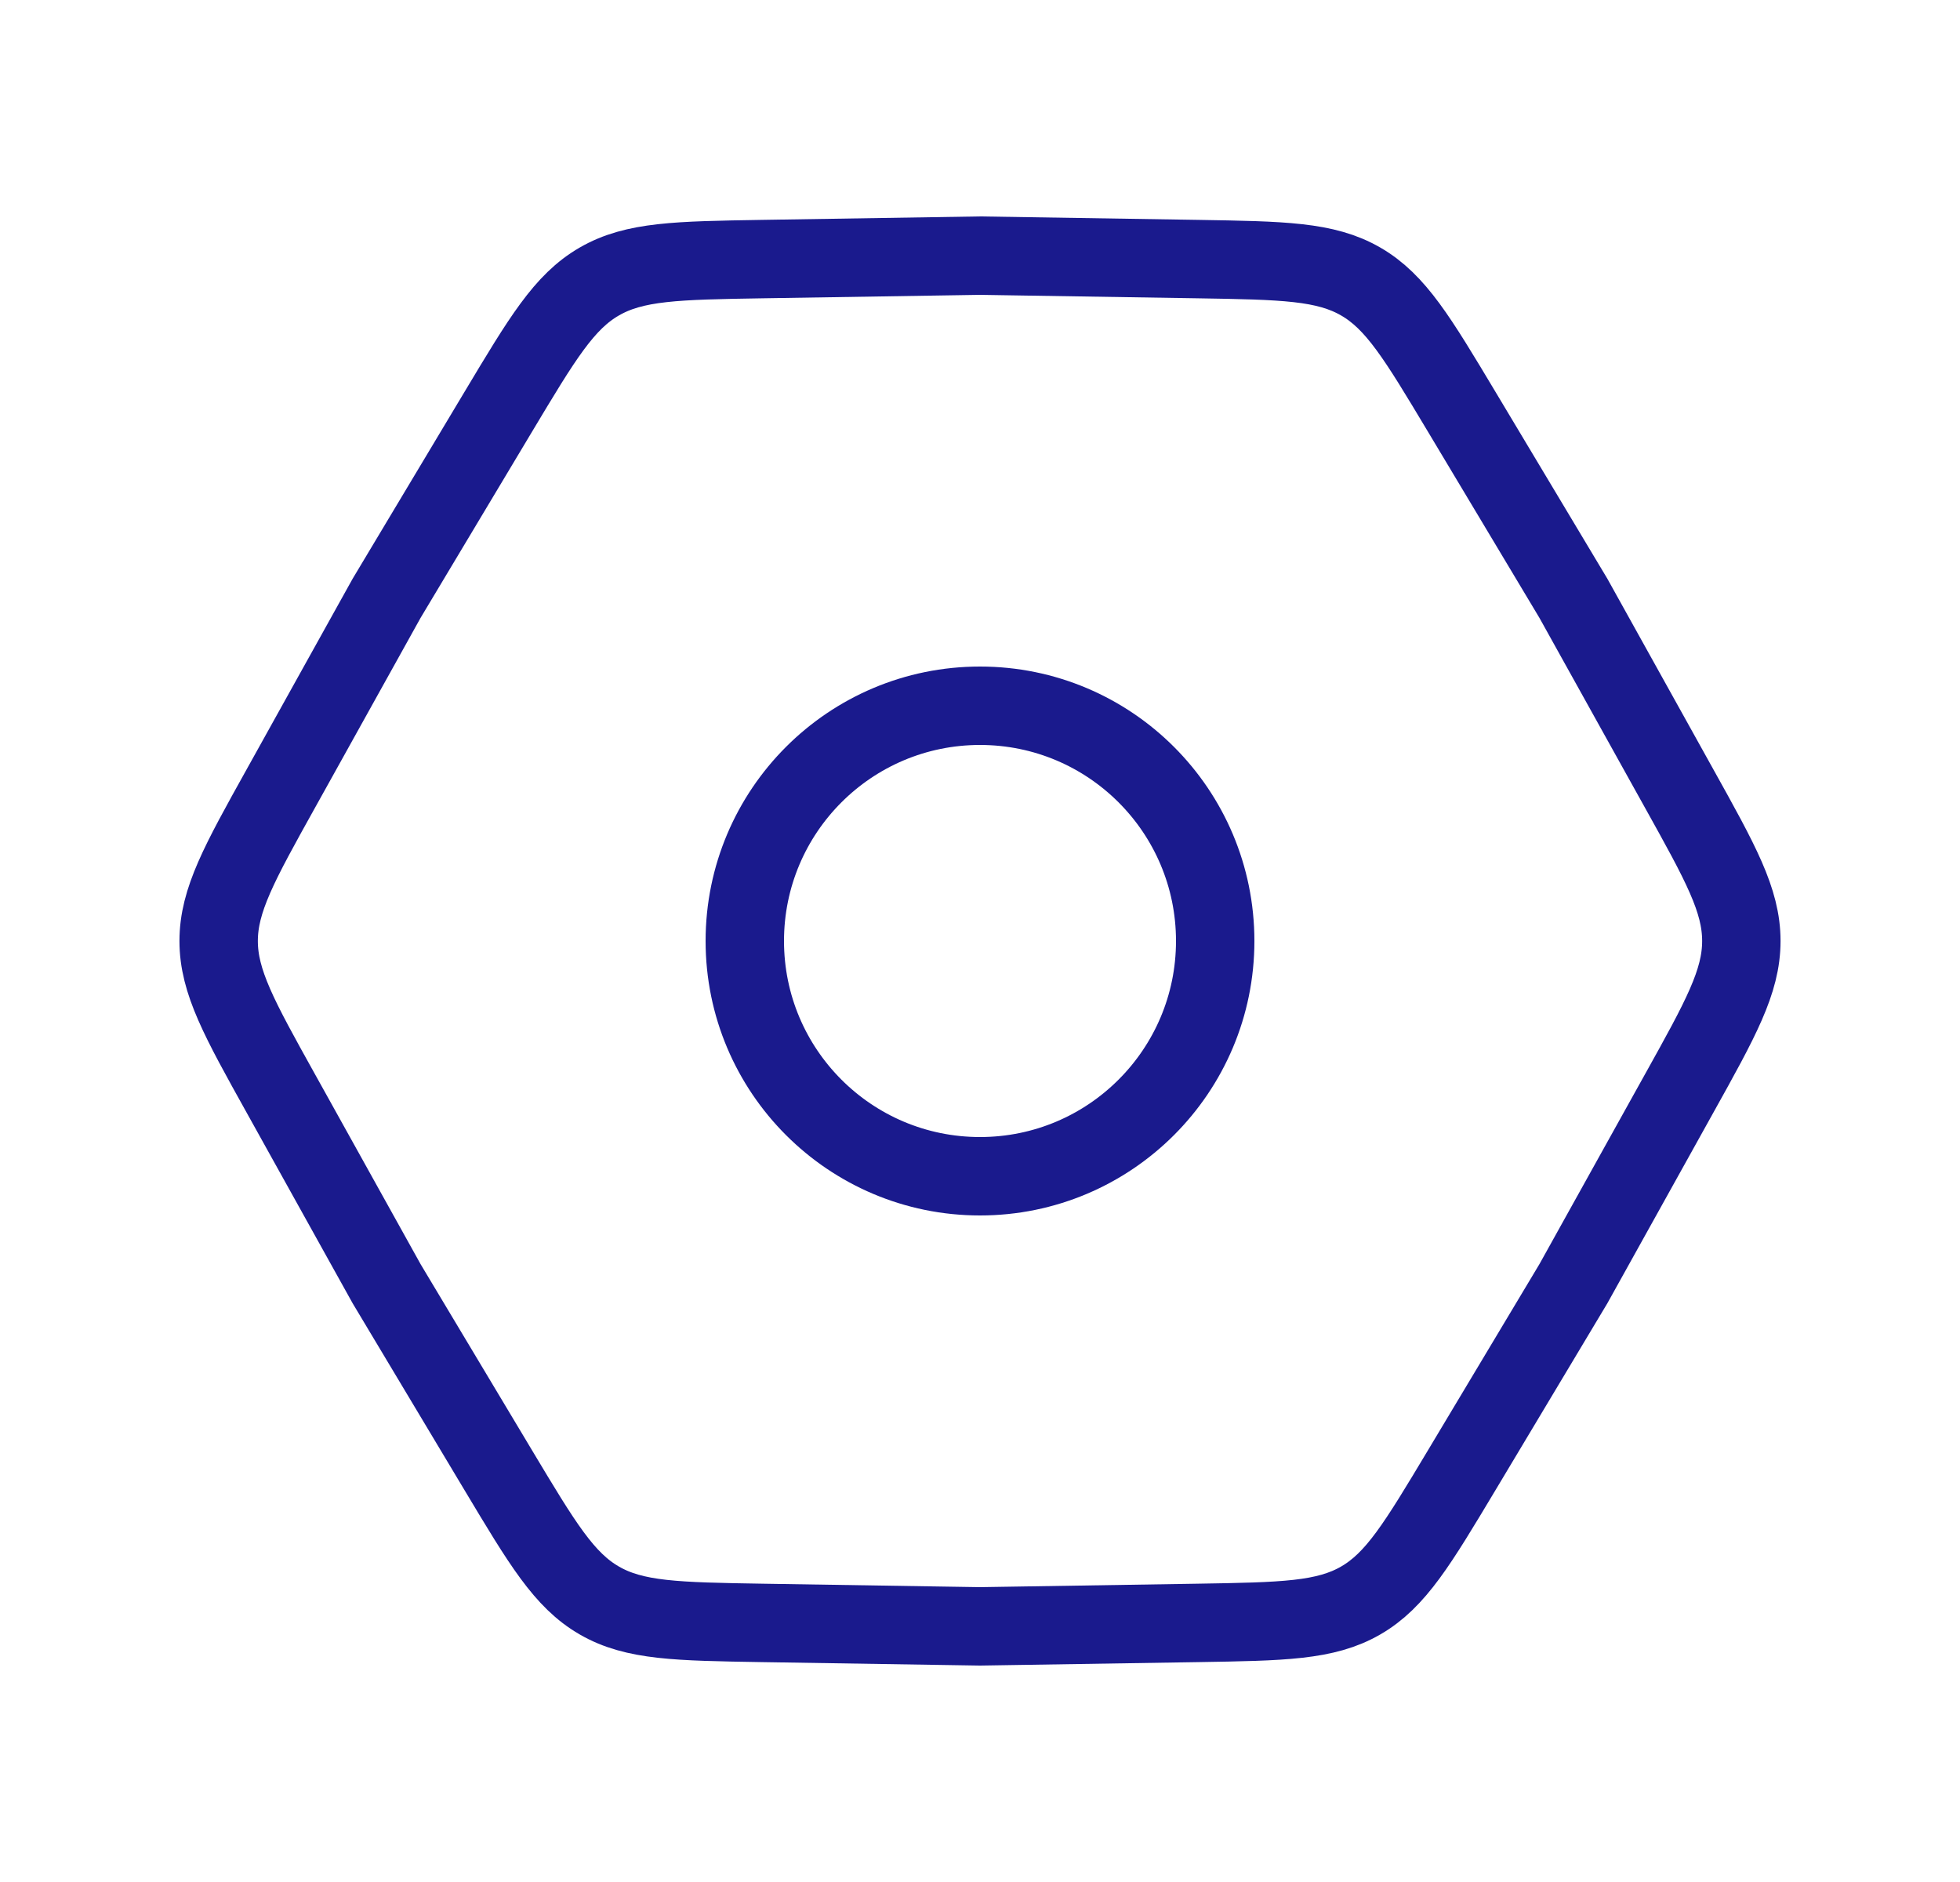 <svg width="25" height="24" viewBox="0 0 25 24" fill="none" xmlns="http://www.w3.org/2000/svg">
<path d="M3.582 13.944C3.053 12.994 2.789 12.519 2.789 12C2.789 11.481 3.053 11.006 3.582 10.056L4.931 7.63L6.357 5.249C6.916 4.316 7.195 3.849 7.644 3.59C8.094 3.33 8.637 3.322 9.725 3.304L12.5 3.26L15.275 3.304C16.363 3.322 16.906 3.33 17.356 3.59C17.805 3.849 18.084 4.316 18.643 5.249L20.069 7.63L21.418 10.056C21.947 11.006 22.211 11.481 22.211 12C22.211 12.519 21.947 12.994 21.418 13.944L20.069 16.37L18.643 18.751C18.084 19.684 17.805 20.151 17.356 20.41C16.906 20.67 16.363 20.678 15.275 20.696L12.5 20.74L9.725 20.696C8.637 20.678 8.094 20.67 7.644 20.41C7.195 20.151 6.916 19.684 6.357 18.751L4.931 16.37L3.582 13.944Z" stroke="#1A1A8D"/>
<circle cx="12.5" cy="12" r="3" stroke="#1A1A8D"/>
</svg>
